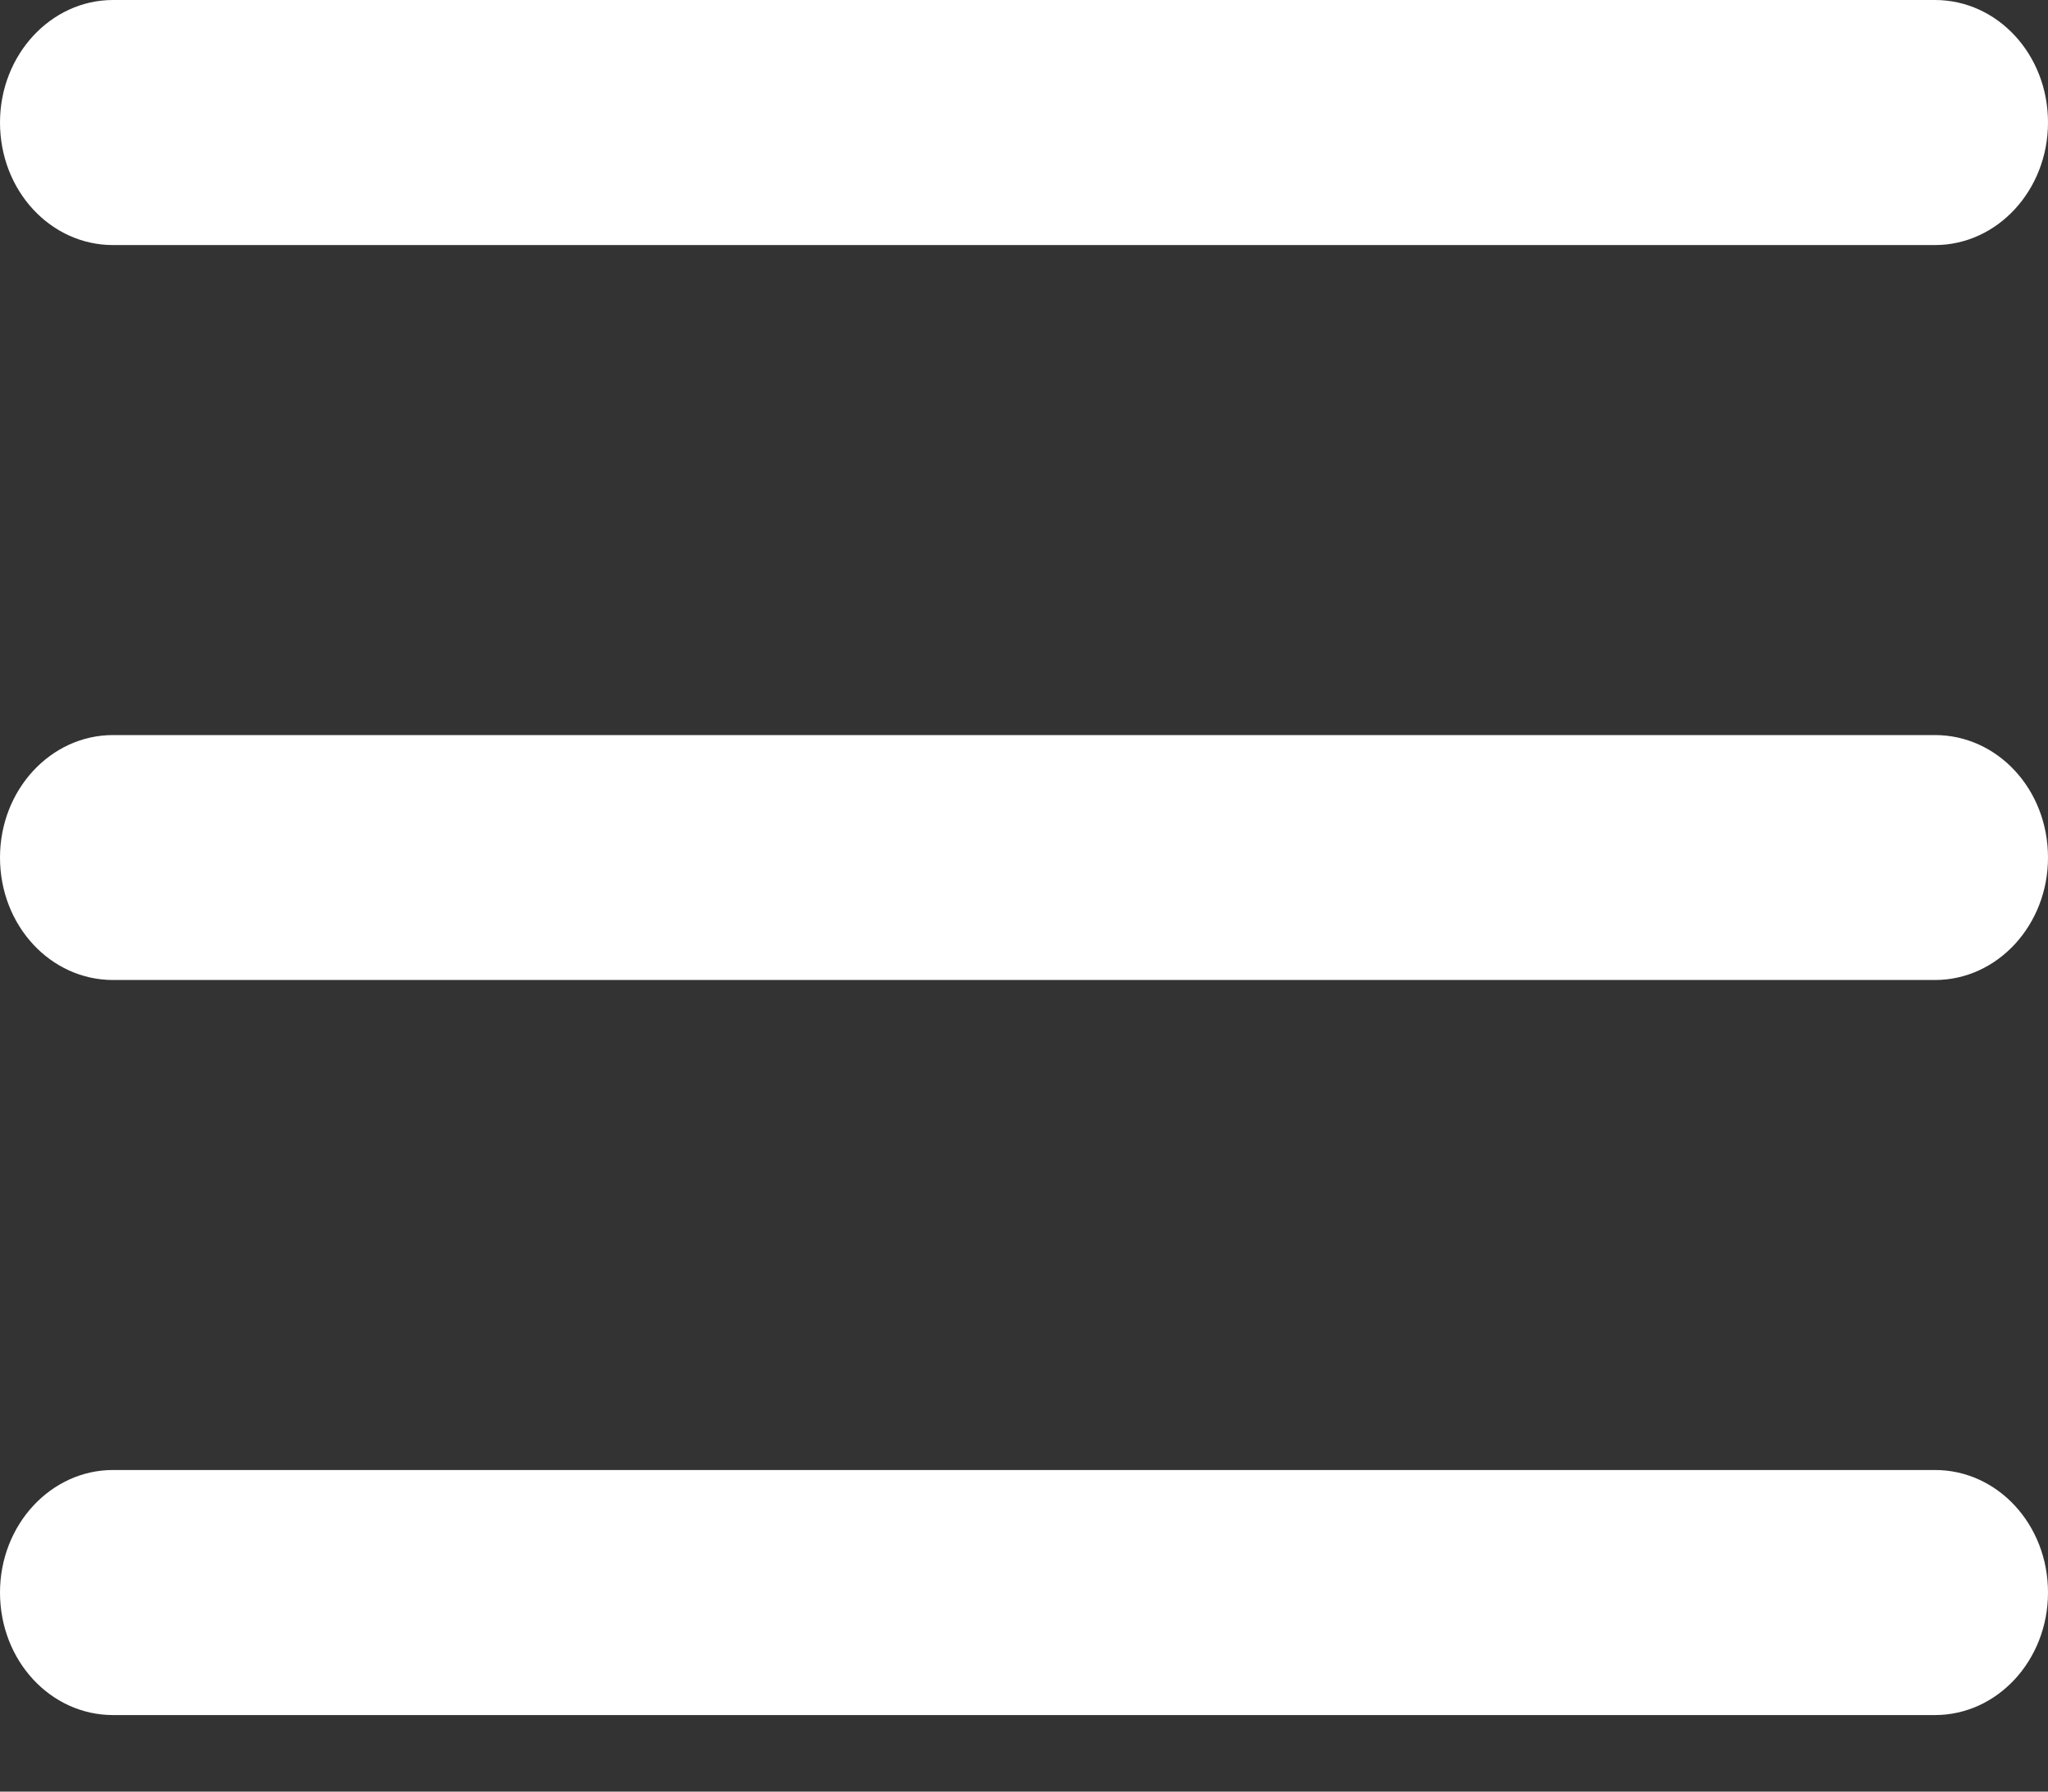 <svg xmlns="http://www.w3.org/2000/svg" width="16" height="14" viewBox="0 0 16 14">
    <rect x="0" y="0" width="16" height="14" fill="#333333" stroke="none"/>
    <path fill="#FFF" fill-rule="nonzero" d="M0 .957C0 .43.396 0 .883 0h14.234c.488 0 .883.425.883.957 0 .529-.396.958-.883.958H.883C.395 1.915 0 1.49 0 .957zm0 5.744c0-.529.396-.957.883-.957h14.234c.488 0 .883.424.883.957 0 .529-.396.957-.883.957H.883C.395 7.658 0 7.233 0 6.701zm0 5.743c0-.528.396-.957.883-.957h14.234c.488 0 .883.425.883.957 0 .53-.396.958-.883.958H.883c-.488 0-.883-.425-.883-.958z"/>
</svg>

